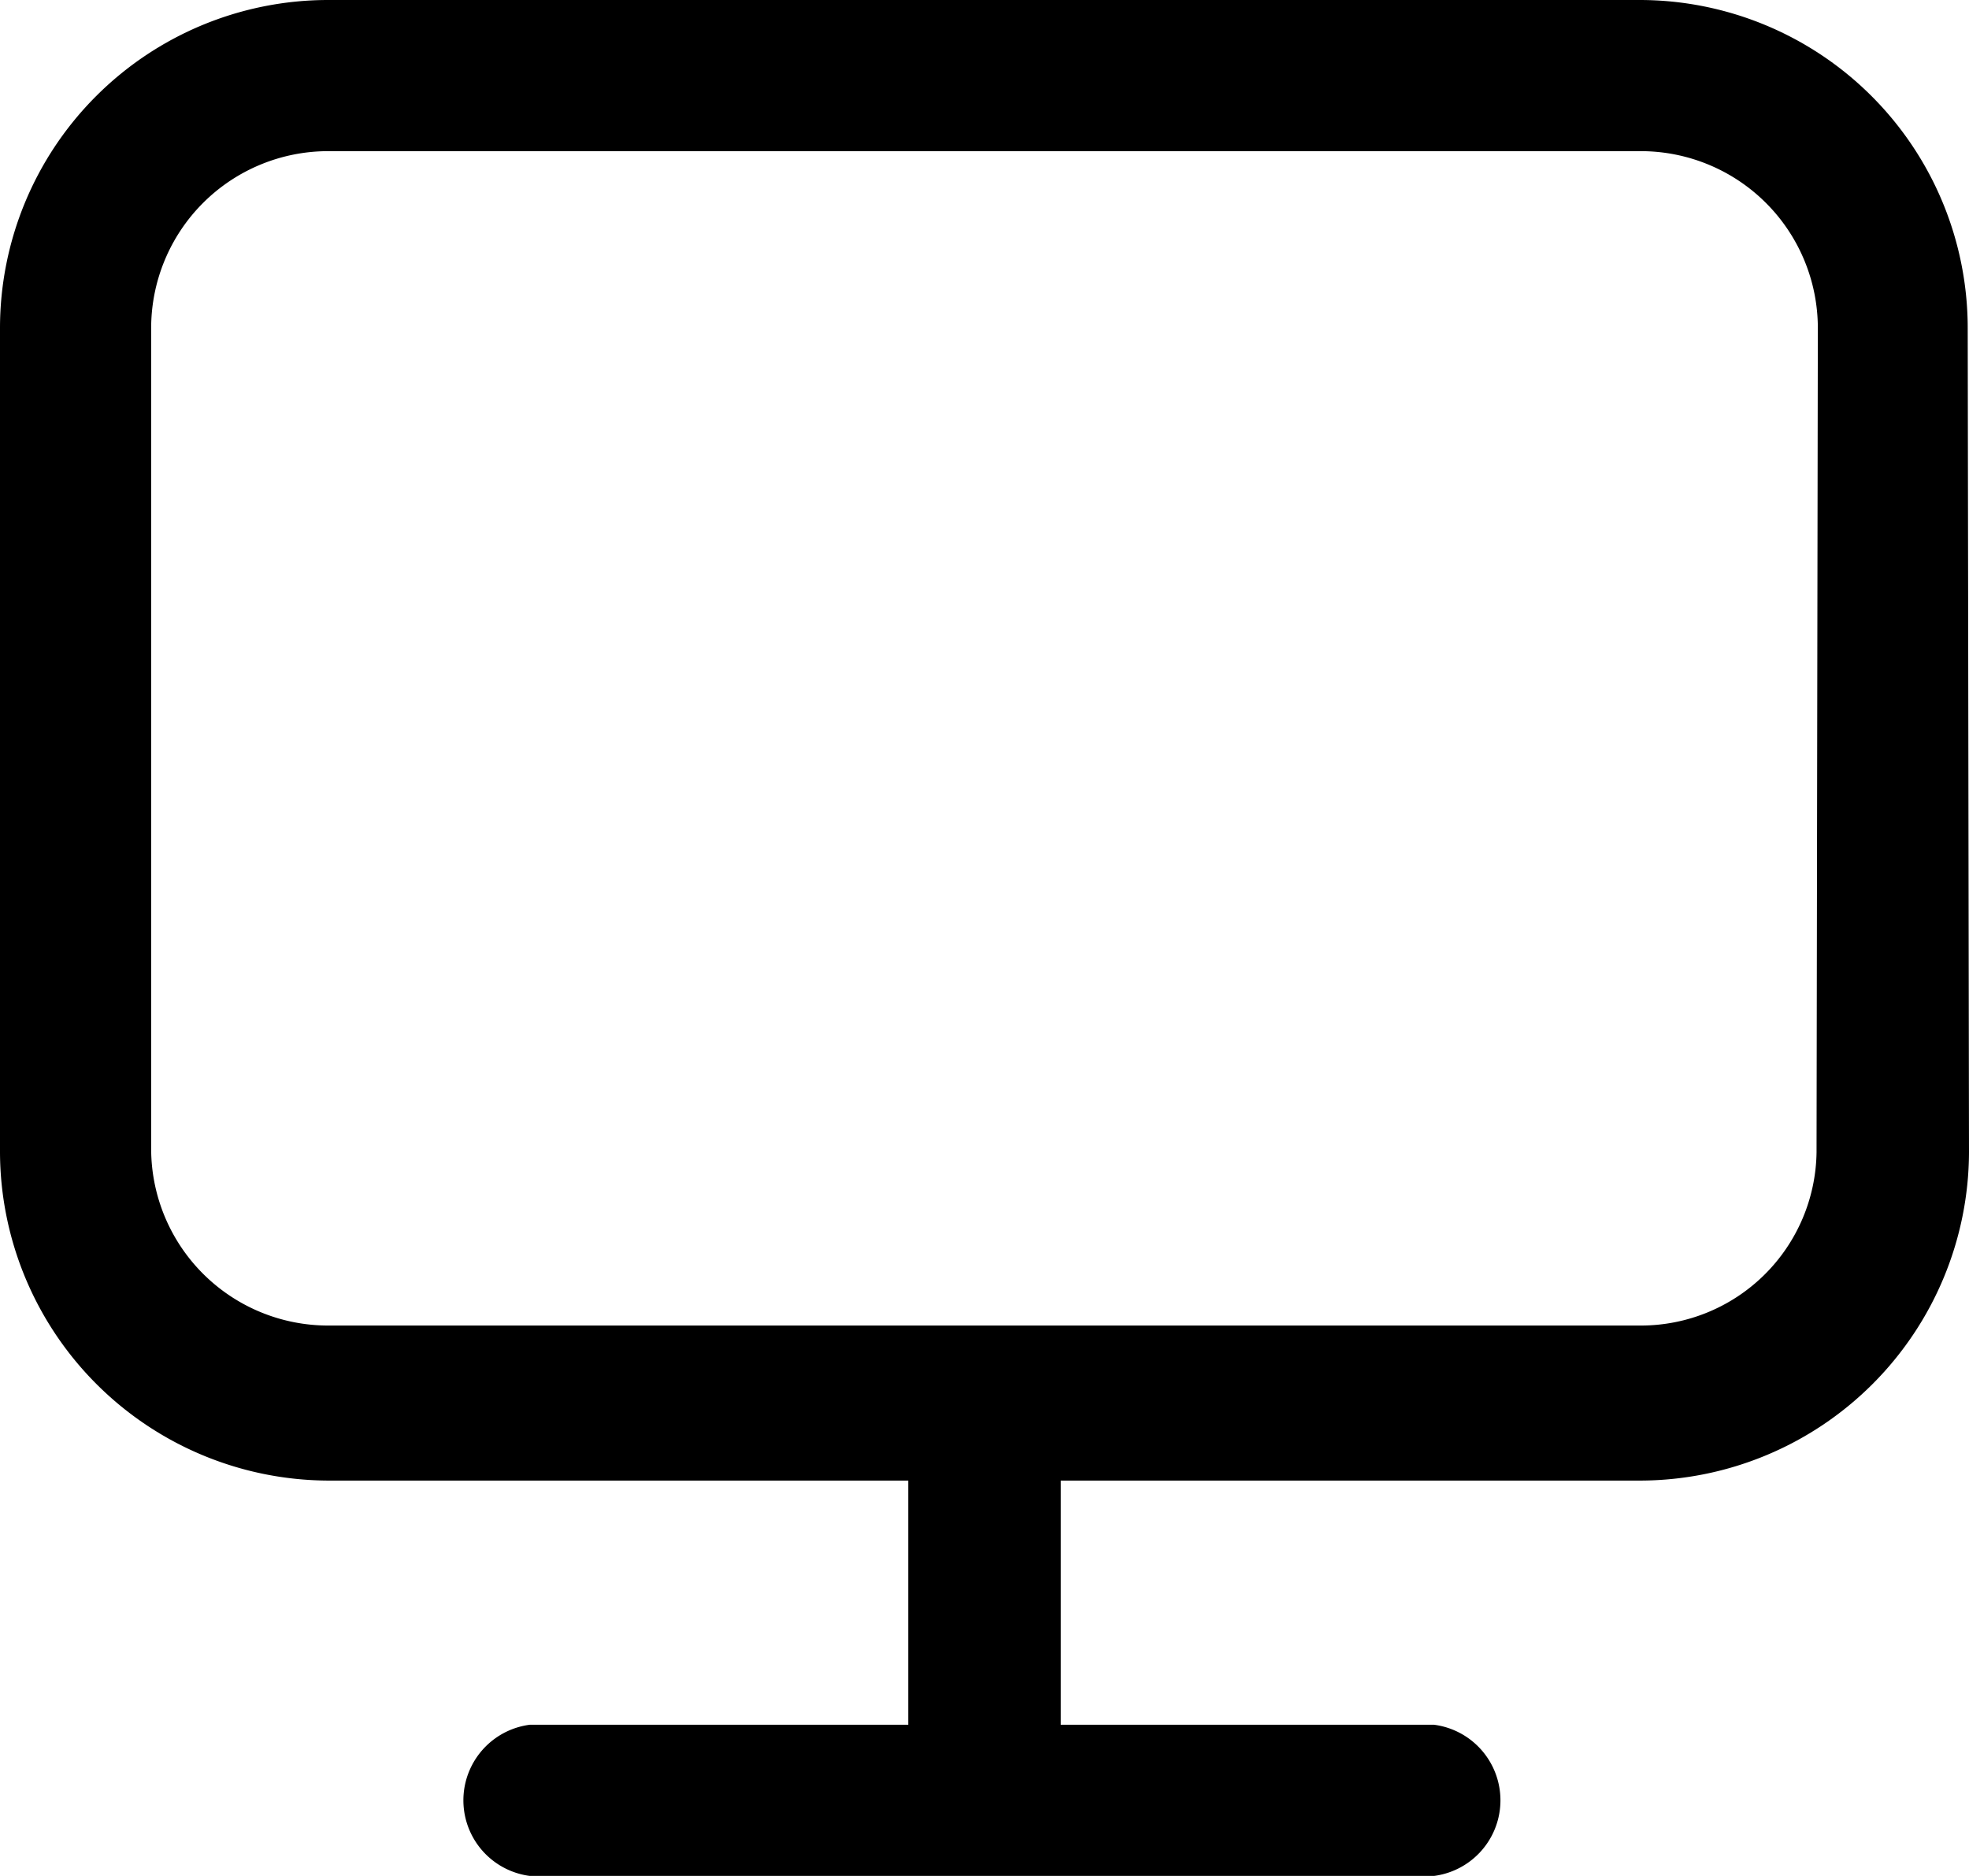 <svg id="Layer_109" data-name="Layer 109" xmlns="http://www.w3.org/2000/svg" viewBox="0 0 15.24 14.52">
  <title>screen share icon</title>
  <path d="M17.61,5.28a2.54,2.54,0,0,0-2.54-2.54H4.92A2.54,2.54,0,0,0,2.38,5.28v6.38A2.55,2.55,0,0,0,4.92,14.2H9.41v1.89H6.48a.59.59,0,0,0,0,1.17h7a.59.59,0,0,0,0-1.17H10.59V14.2h4.49a2.55,2.55,0,0,0,2.54-2.54Zm-1.17,6.38A1.36,1.36,0,0,1,15.08,13H4.92a1.37,1.37,0,0,1-1.37-1.36V5.28A1.37,1.37,0,0,1,4.92,3.91H15.08a1.37,1.37,0,0,1,1.37,1.37Z" transform="translate(-2.38 -2.74)" fill="#000000"/>
</svg>

